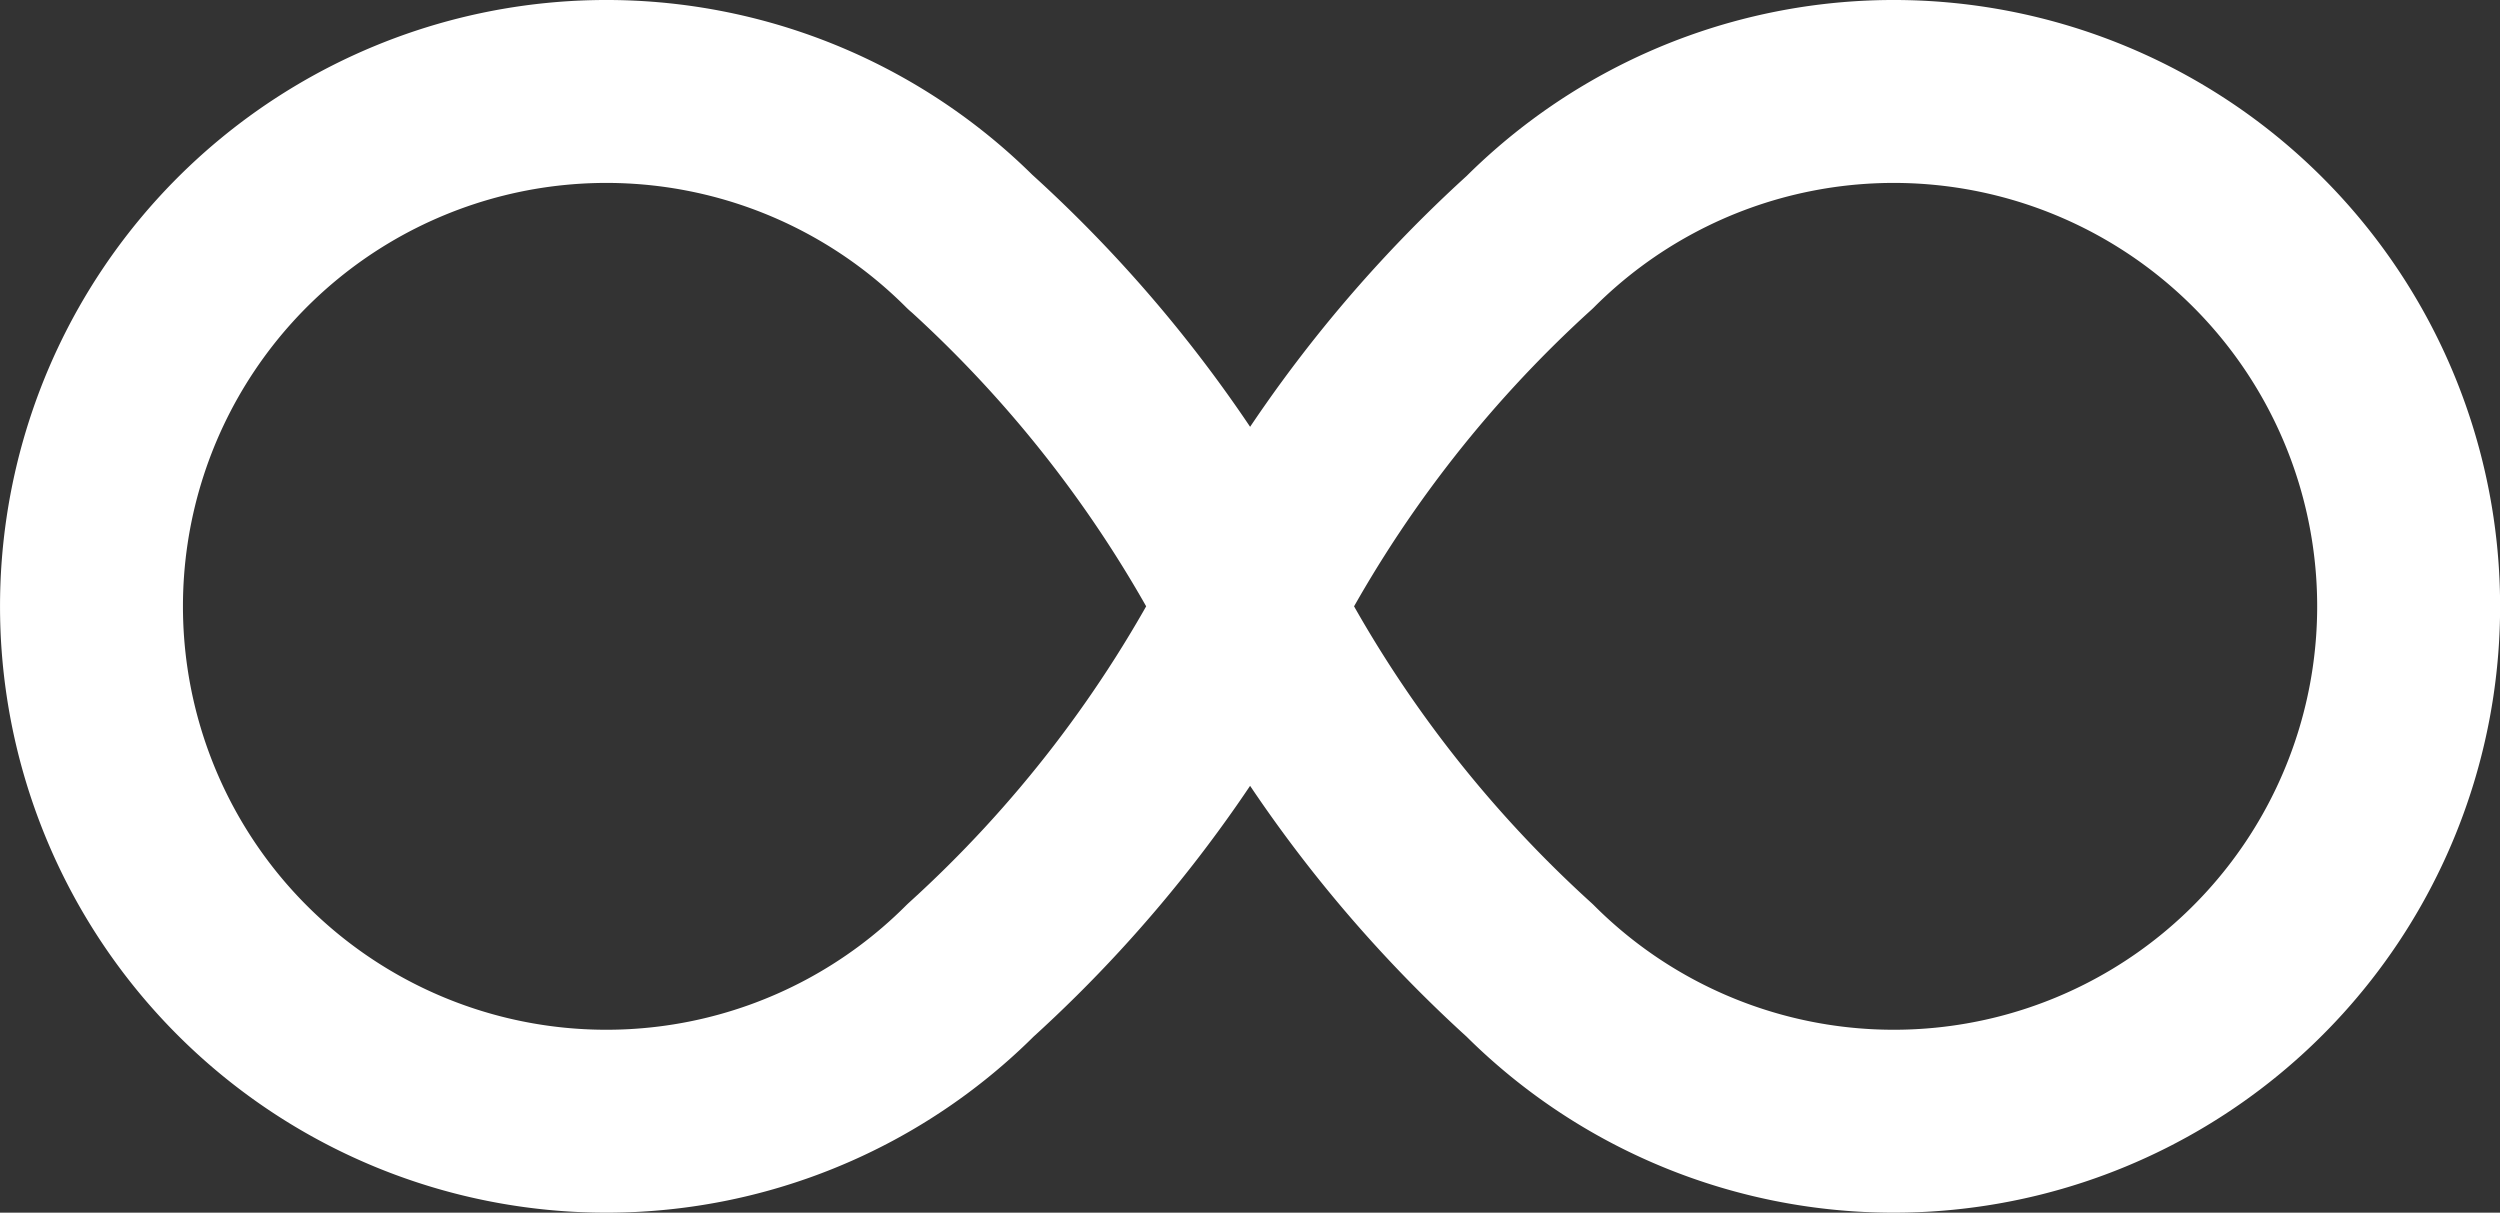 <svg xmlns="http://www.w3.org/2000/svg" width="20.5" height="9.944" viewBox="0 0 20.5 9.944">
  <rect x="0" y="0" width="20.5" height="9.944" fill="#333333" stroke="none"/>
  <g id="Group_16949" data-name="Group 16949" transform="translate(-4344.249 -12262.25)">
    <path id="Path_1961" data-name="Path 1961" d="M10.207,9.237a4.222,4.222,0,1,0,0,5.97A10.554,10.554,0,0,0,12.5,12.222a10.554,10.554,0,0,1,2.292-2.985,4.222,4.222,0,1,1,0,5.97A10.554,10.554,0,0,1,12.5,12.222a10.554,10.554,0,0,0-2.292-2.985" transform="translate(4342 12255)" fill="none" stroke="#fff" stroke-linecap="round" stroke-linejoin="round" stroke-width="1.5"/>
  </g>
</svg>
